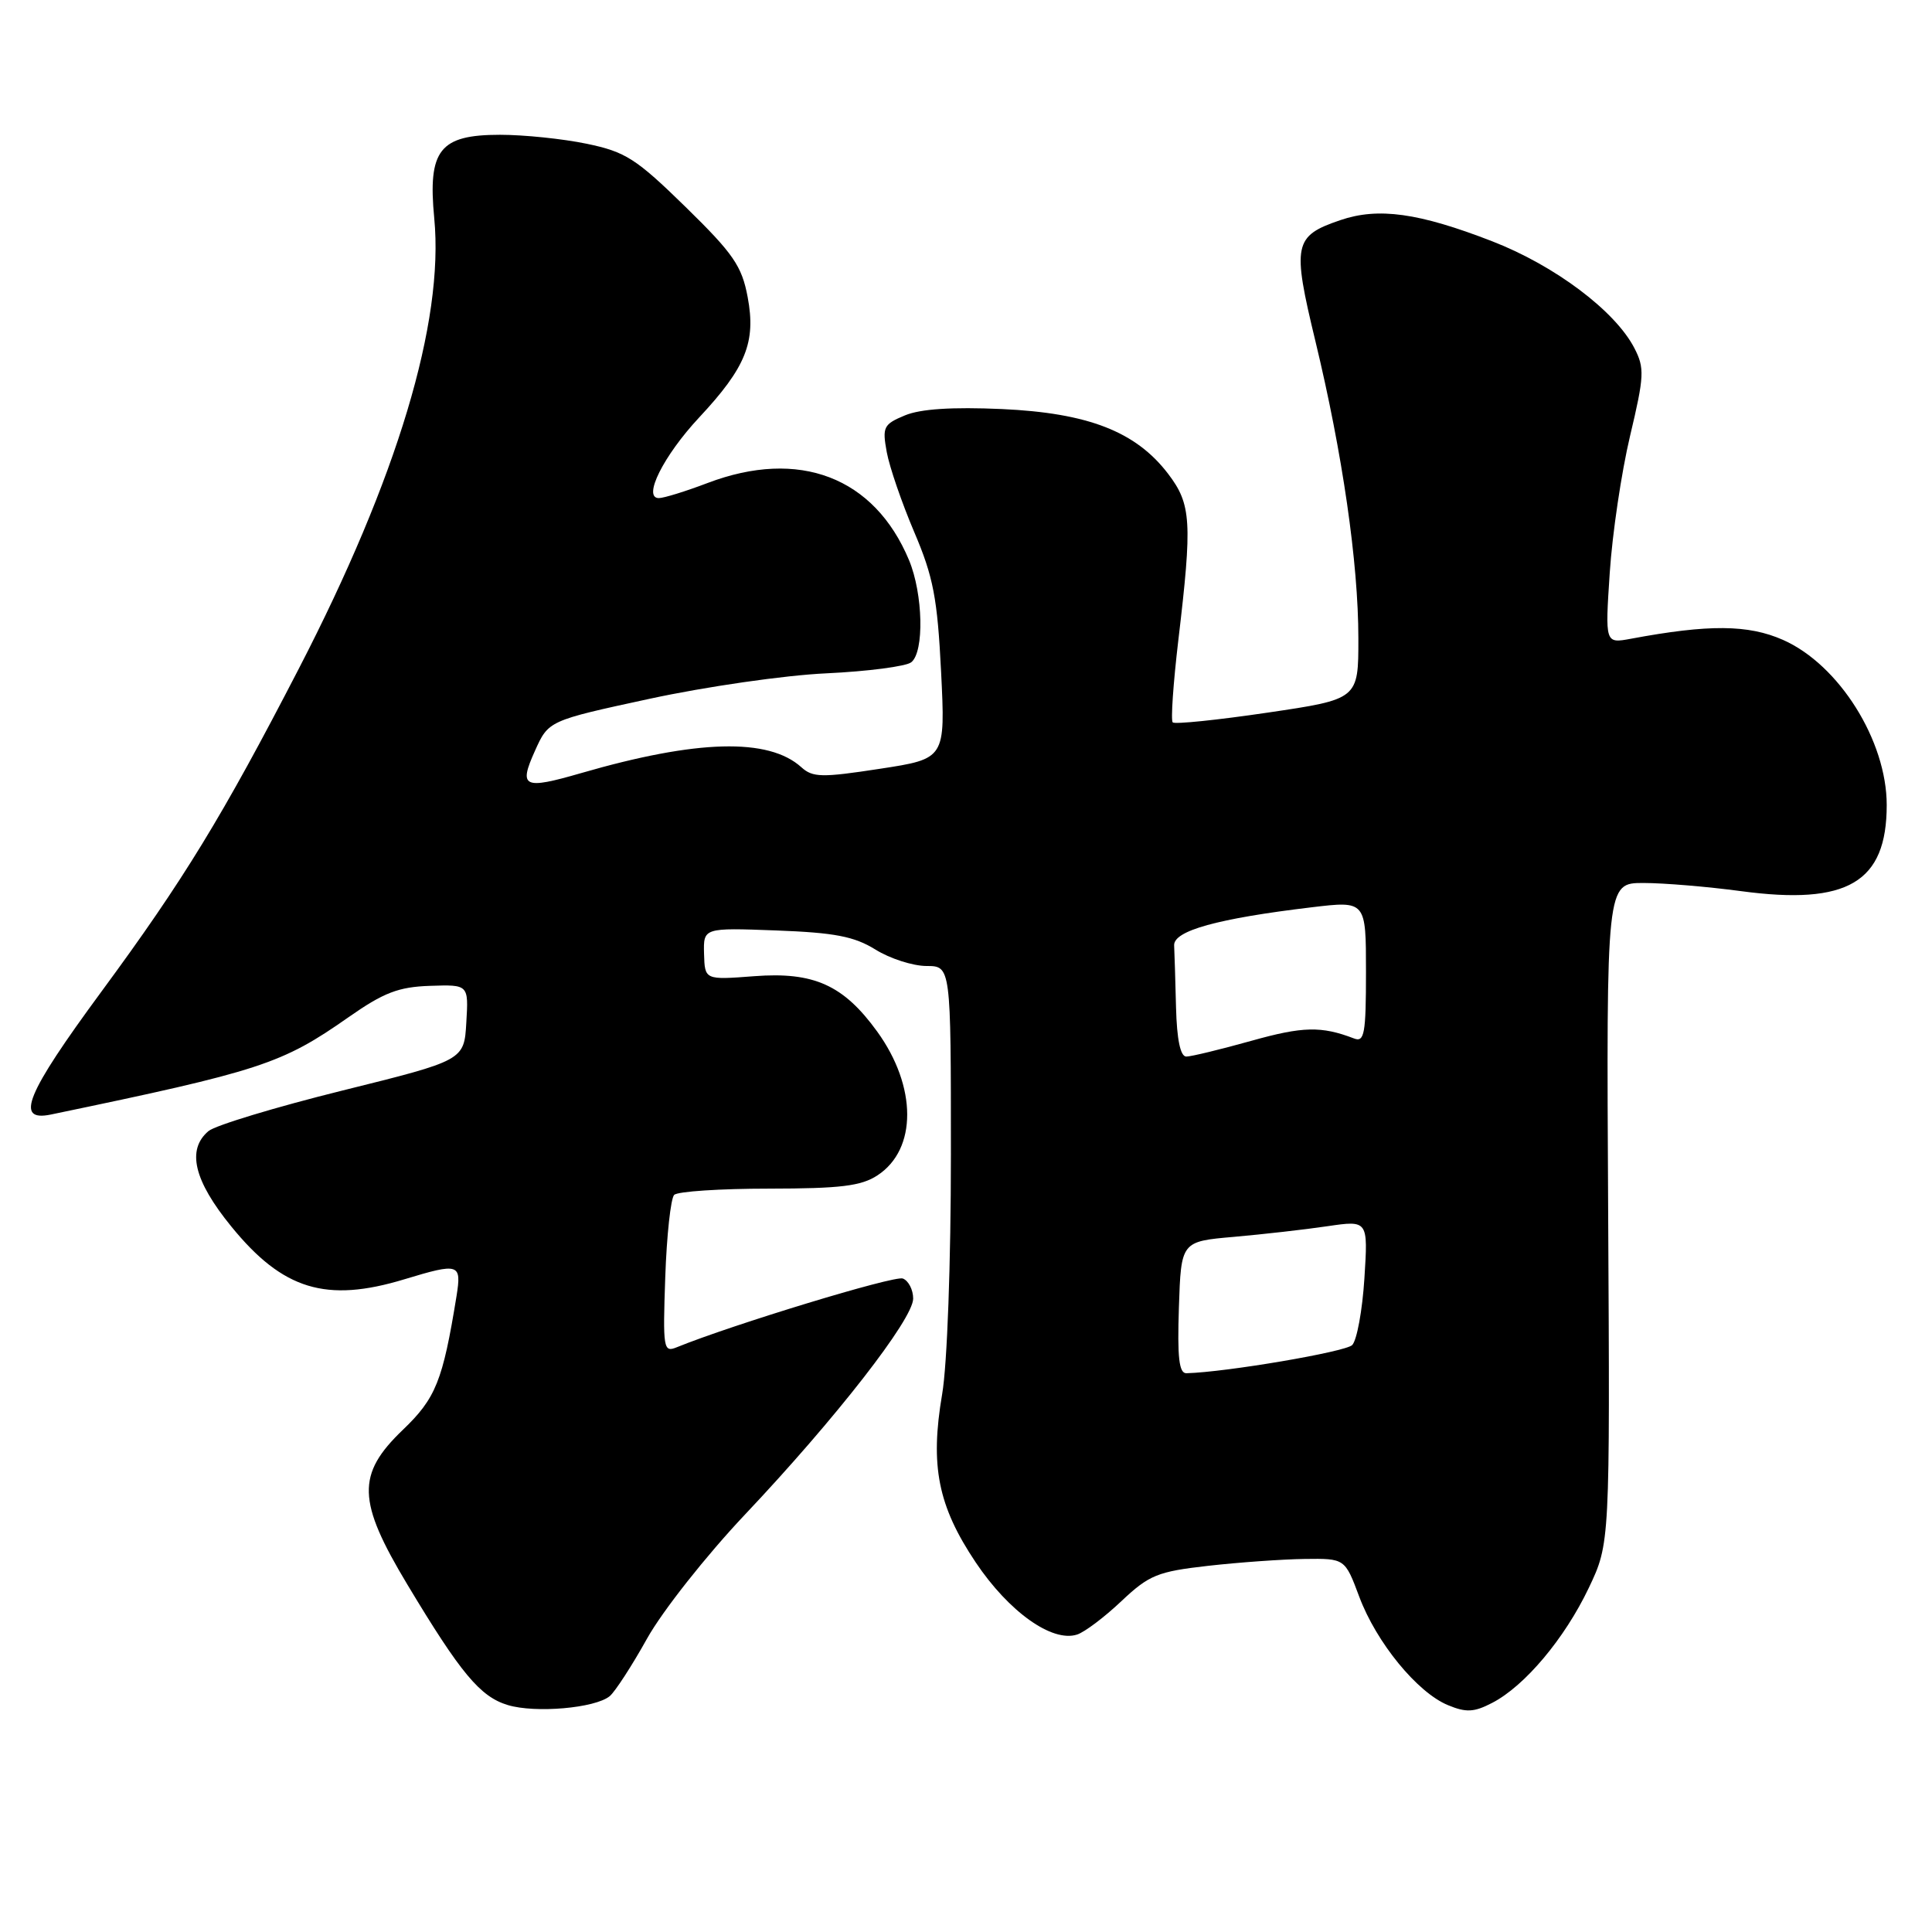 <?xml version="1.0" encoding="UTF-8" standalone="no"?>
<!DOCTYPE svg PUBLIC "-//W3C//DTD SVG 1.1//EN" "http://www.w3.org/Graphics/SVG/1.1/DTD/svg11.dtd" >
<svg xmlns="http://www.w3.org/2000/svg" xmlns:xlink="http://www.w3.org/1999/xlink" version="1.1" viewBox="0 0 256 256">
 <g >
 <path fill="currentColor"
d=" M 80.79 224.75 C 81.49 224.17 83.73 220.73 85.75 217.10 C 87.79 213.45 93.59 206.11 98.72 200.68 C 110.72 187.98 121.00 174.79 121.00 172.07 C 121.00 170.90 120.38 169.70 119.63 169.41 C 118.51 168.98 96.98 175.54 89.65 178.53 C 87.91 179.24 87.82 178.69 88.15 169.23 C 88.34 163.69 88.88 158.79 89.33 158.33 C 89.79 157.87 95.44 157.50 101.88 157.50 C 111.36 157.49 114.11 157.16 116.27 155.74 C 121.54 152.29 121.52 143.98 116.22 136.67 C 111.76 130.52 107.84 128.75 99.95 129.35 C 93.39 129.85 93.39 129.85 93.29 126.39 C 93.20 122.93 93.20 122.93 102.85 123.29 C 110.60 123.58 113.19 124.08 116.00 125.82 C 117.92 127.02 120.96 127.99 122.75 128.00 C 126.00 128.00 126.00 128.00 126.00 152.98 C 126.00 167.31 125.51 180.85 124.84 184.73 C 123.22 194.24 124.28 199.55 129.29 207.03 C 133.68 213.57 139.40 217.65 142.71 216.59 C 143.70 216.28 146.34 214.29 148.58 212.17 C 152.27 208.69 153.38 208.24 160.08 207.48 C 164.16 207.02 169.91 206.61 172.86 206.57 C 178.21 206.50 178.21 206.50 180.11 211.58 C 182.38 217.64 187.79 224.26 191.86 225.94 C 194.27 226.94 195.32 226.89 197.72 225.64 C 202.04 223.41 207.32 217.12 210.52 210.41 C 213.33 204.50 213.33 204.50 213.09 160.75 C 212.85 117.00 212.85 117.00 217.77 117.00 C 220.47 117.00 226.29 117.49 230.69 118.08 C 244.82 119.98 250.00 116.92 250.00 106.67 C 250.00 98.14 243.68 88.07 236.26 84.79 C 231.64 82.75 226.42 82.71 216.09 84.64 C 212.68 85.27 212.68 85.27 213.30 75.89 C 213.64 70.72 214.85 62.57 215.99 57.77 C 217.88 49.82 217.93 48.77 216.56 46.12 C 214.01 41.19 206.02 35.19 197.72 31.97 C 188.00 28.20 182.63 27.45 177.60 29.17 C 171.42 31.27 171.20 32.38 174.30 45.21 C 177.88 60.05 179.99 74.59 179.99 84.57 C 180.00 92.65 180.00 92.65 167.94 94.43 C 161.30 95.41 155.66 95.99 155.39 95.72 C 155.12 95.45 155.46 90.57 156.13 84.87 C 158.00 69.13 157.86 66.82 154.78 62.78 C 150.51 57.18 144.18 54.72 132.74 54.20 C 126.19 53.91 121.97 54.18 119.91 55.04 C 117.07 56.22 116.89 56.58 117.50 59.91 C 117.86 61.88 119.50 66.65 121.14 70.50 C 123.67 76.43 124.21 79.25 124.70 89.02 C 125.27 100.54 125.27 100.54 116.58 101.87 C 108.90 103.05 107.69 103.03 106.18 101.66 C 101.84 97.74 92.35 97.99 77.00 102.44 C 69.36 104.65 68.70 104.34 70.88 99.50 C 72.68 95.49 72.68 95.49 86.09 92.59 C 93.49 90.99 103.99 89.47 109.50 89.22 C 115.00 88.96 120.06 88.30 120.75 87.75 C 122.49 86.37 122.31 78.69 120.45 74.22 C 115.85 63.21 105.88 59.40 93.76 64.00 C 90.87 65.10 87.96 66.00 87.30 66.00 C 85.11 66.00 87.91 60.39 92.64 55.32 C 98.84 48.68 100.19 45.33 99.07 39.37 C 98.30 35.25 97.18 33.62 90.84 27.42 C 84.28 21.01 82.89 20.12 77.75 19.05 C 74.58 18.39 69.42 17.86 66.26 17.86 C 58.26 17.86 56.67 19.86 57.54 28.92 C 58.86 42.68 52.65 63.34 39.58 88.63 C 29.47 108.19 24.34 116.59 13.42 131.42 C 3.44 144.98 1.92 148.68 6.75 147.68 C 34.58 141.89 37.33 140.99 46.19 134.78 C 50.85 131.52 52.80 130.77 56.98 130.63 C 62.09 130.46 62.09 130.46 61.79 135.48 C 61.50 140.50 61.50 140.50 45.38 144.50 C 36.51 146.70 28.53 149.12 27.63 149.87 C 24.71 152.33 25.68 156.43 30.65 162.52 C 37.48 170.91 43.22 172.66 53.59 169.51 C 60.85 167.31 61.18 167.42 60.49 171.75 C 58.67 182.97 57.75 185.28 53.37 189.47 C 47.22 195.37 47.32 198.89 53.99 209.98 C 61.06 221.75 63.63 224.83 67.29 225.93 C 70.94 227.03 78.86 226.34 80.79 224.75 Z  M 156.21 173.25 C 156.50 164.50 156.50 164.50 163.50 163.89 C 167.35 163.55 172.93 162.92 175.89 162.48 C 181.28 161.69 181.28 161.69 180.79 169.40 C 180.52 173.64 179.79 177.61 179.17 178.23 C 178.27 179.13 162.49 181.82 157.21 181.96 C 156.23 181.99 155.99 179.89 156.21 173.25 Z  M 155.83 133.50 C 155.74 129.93 155.63 126.22 155.58 125.27 C 155.49 123.33 161.33 121.71 173.81 120.22 C 181.00 119.36 181.00 119.36 181.00 128.79 C 181.00 137.00 180.79 138.14 179.41 137.60 C 175.08 135.94 172.63 136.00 165.79 137.92 C 161.71 139.06 157.84 140.00 157.19 140.00 C 156.41 140.00 155.94 137.75 155.83 133.50 Z "/>
</g>
</svg>